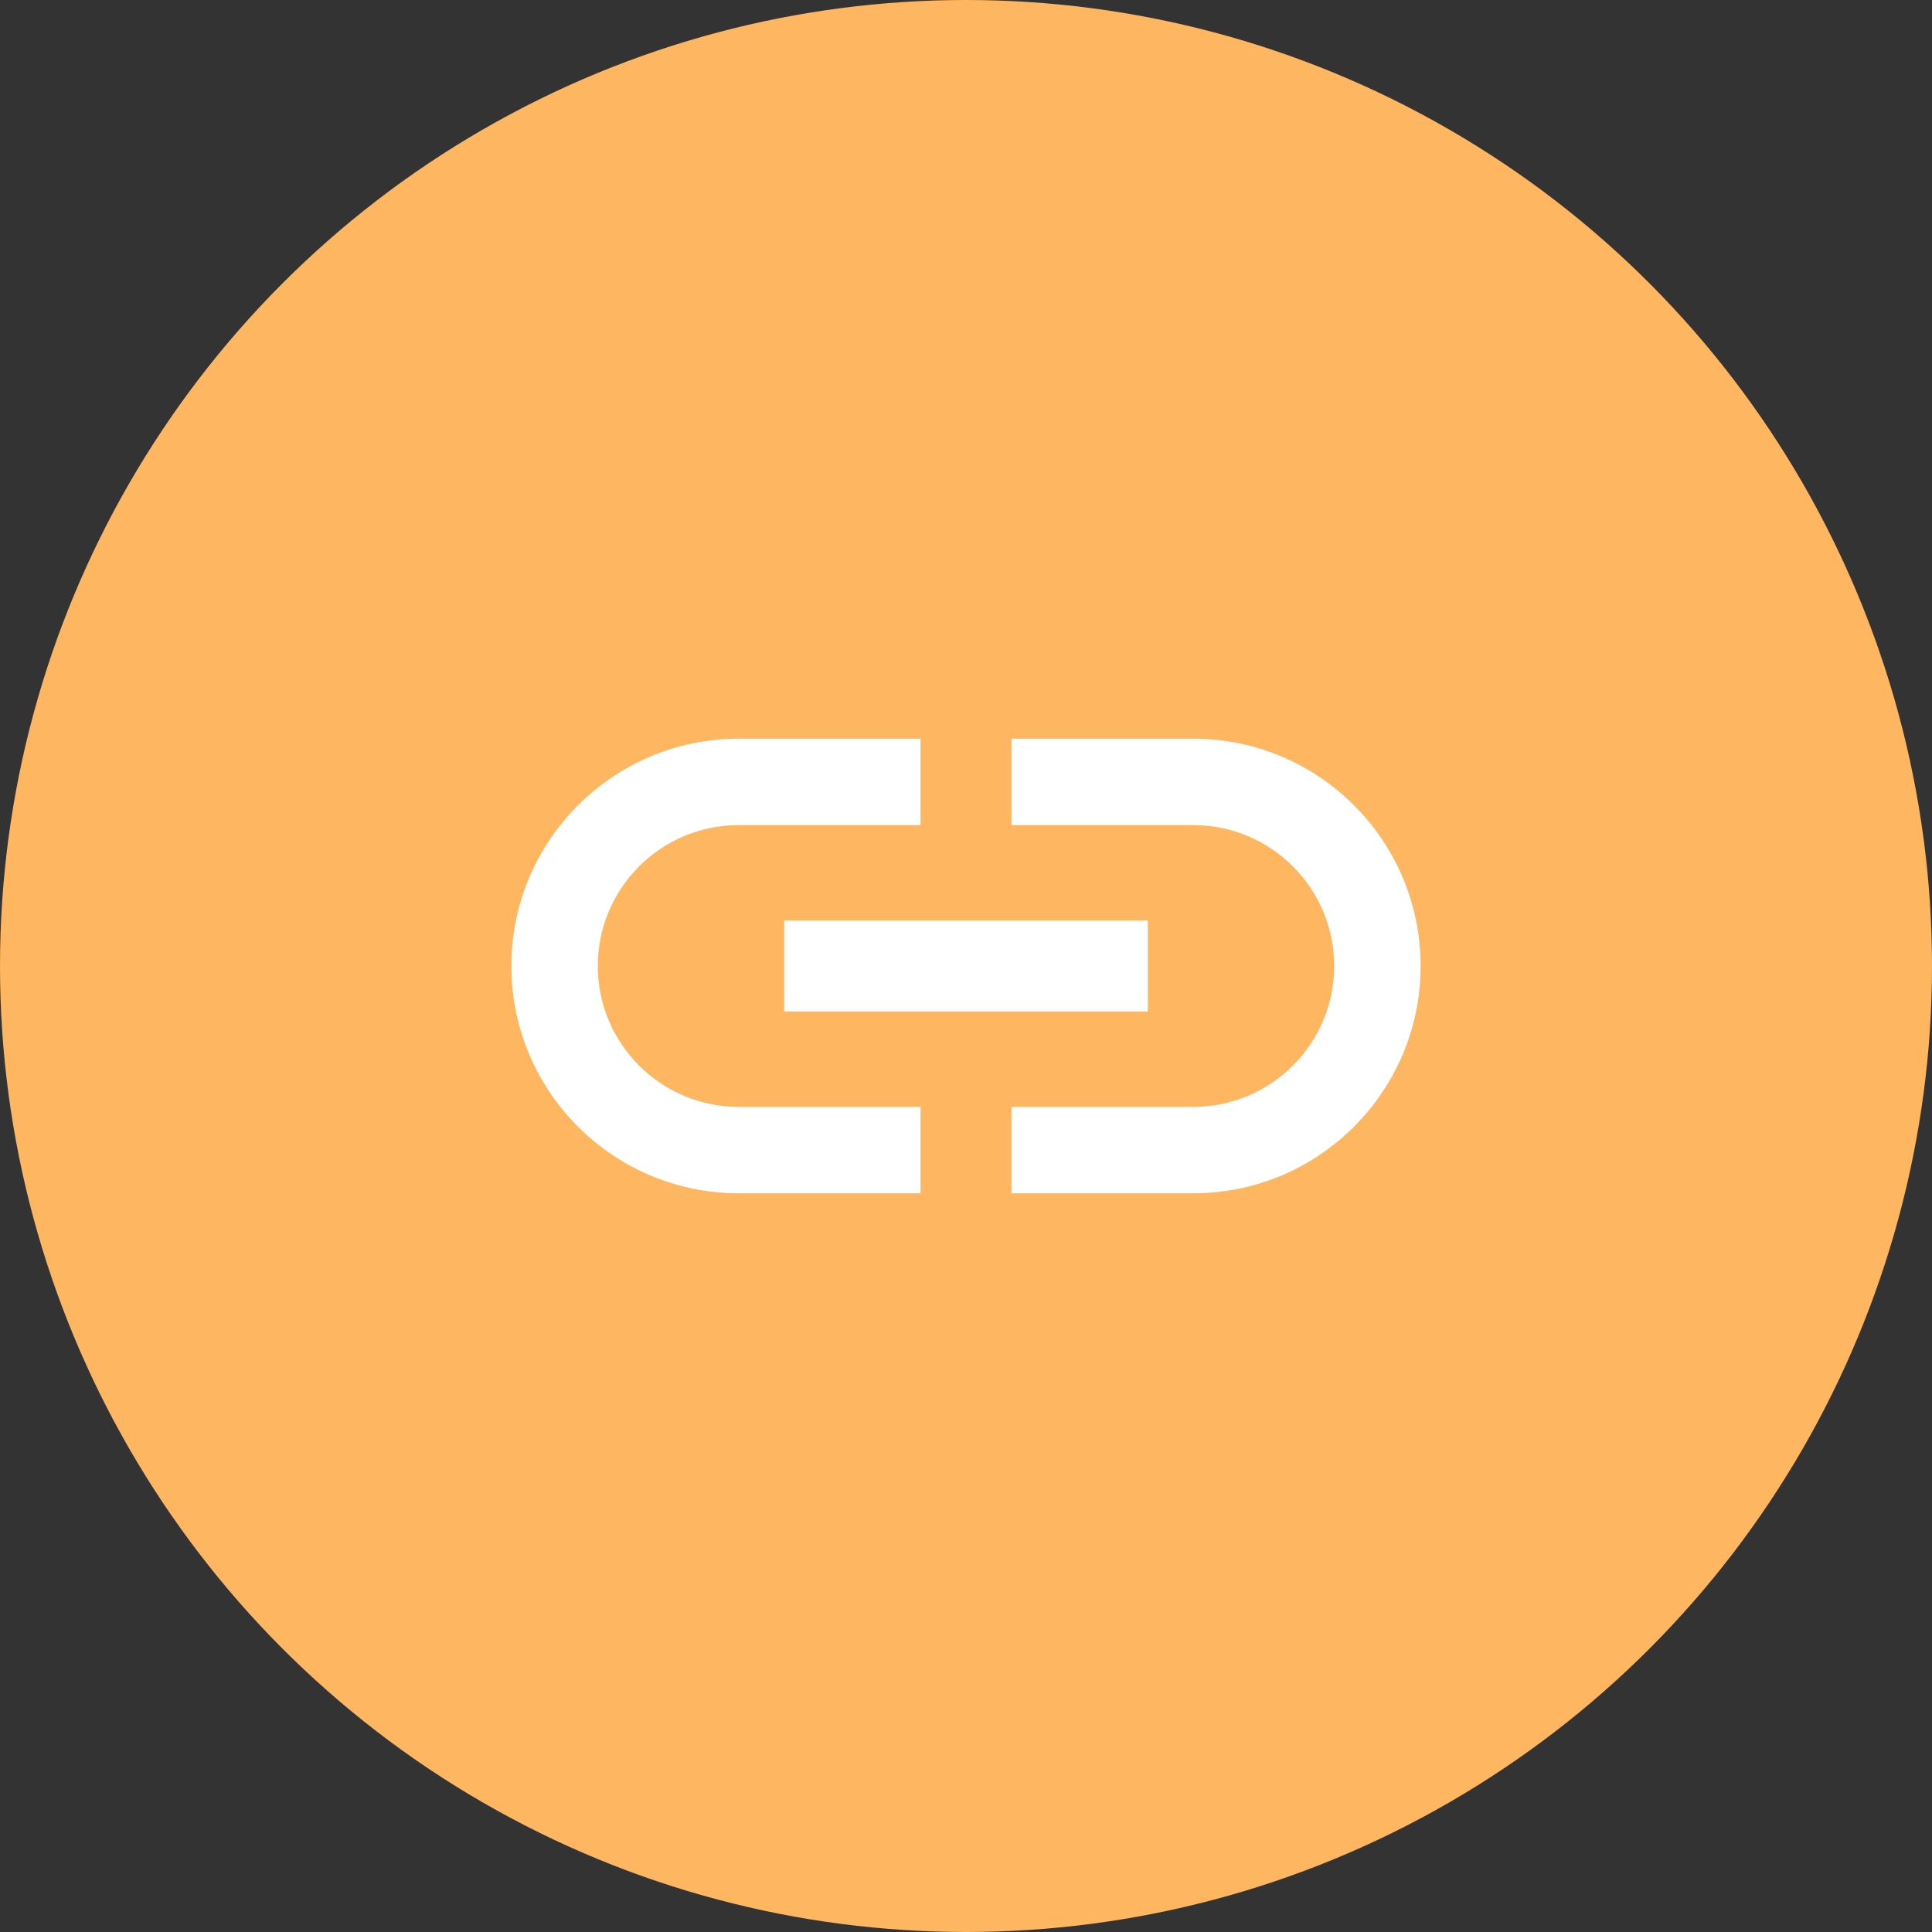 <svg width="26" height="26" viewBox="0 0 26 26" fill="none" xmlns="http://www.w3.org/2000/svg">
<rect x="0" y="0" width="26" height="26" fill="#333333" stroke="none"/>
<circle cx="13" cy="13" r="13" fill="#FFB661"/>
<path d="M8.045 13C8.045 11.954 8.895 11.104 9.941 11.104H12.388V9.941H9.941C8.253 9.941 6.882 11.312 6.882 13C6.882 14.688 8.253 16.059 9.941 16.059H12.388V14.896H9.941C8.895 14.896 8.045 14.046 8.045 13ZM10.553 13.612H15.447V12.388H10.553V13.612ZM16.059 9.941H13.612V11.104H16.059C17.105 11.104 17.955 11.954 17.955 13C17.955 14.046 17.105 14.896 16.059 14.896H13.612V16.059H16.059C17.747 16.059 19.118 14.688 19.118 13C19.118 11.312 17.747 9.941 16.059 9.941Z" fill="white"/>
</svg>
